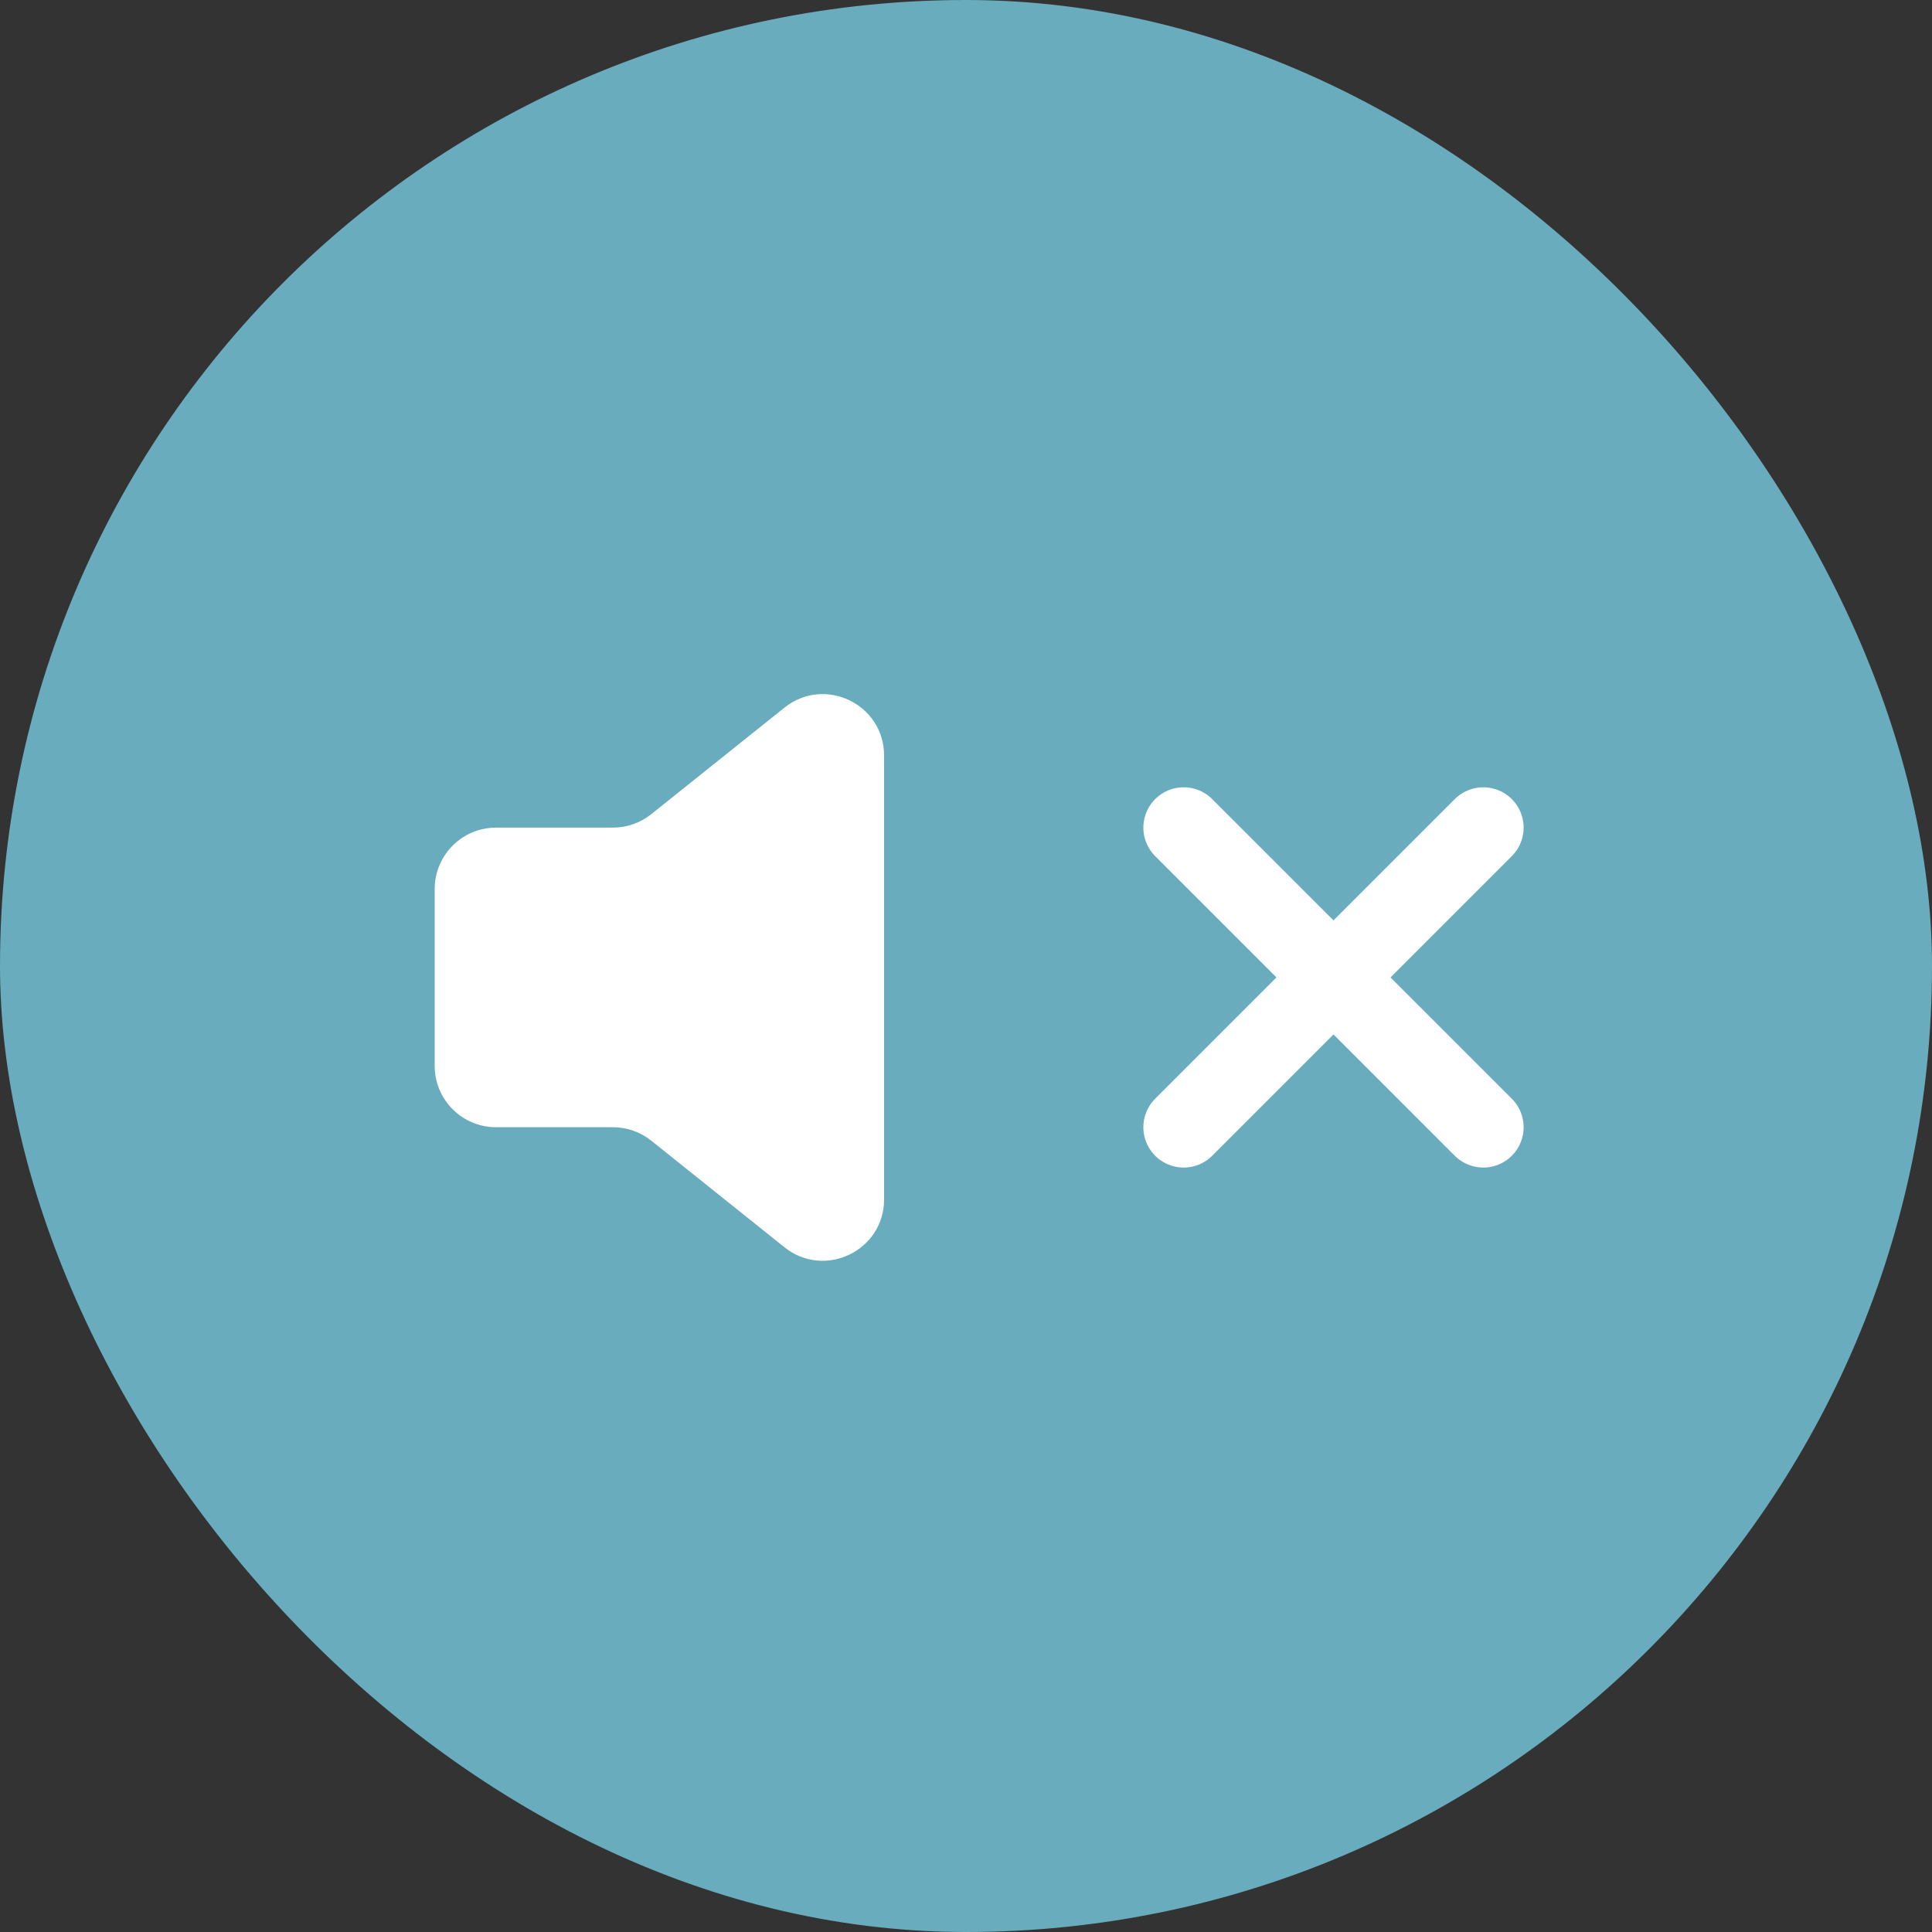 <svg width="40" height="40" viewBox="0 0 40 40" fill="none" xmlns="http://www.w3.org/2000/svg">
<rect x="0" y="0" width="40" height="40" fill="#333333" stroke="none"/>
<rect width="40" height="40" rx="20" fill="#69ACBE"/>
<path d="M18.304 15.642C18.304 14.578 17.073 13.986 16.241 14.651L13.483 16.857C13.258 17.037 12.978 17.135 12.69 17.135H10.27C9.569 17.135 9 17.704 9 18.405V22.068C9 22.77 9.569 23.338 10.27 23.338H12.69C12.978 23.338 13.258 23.436 13.483 23.616L16.241 25.823C17.073 26.488 18.304 25.896 18.304 24.831V15.642Z" fill="white"/>
<path d="M30.71 17.135L24.507 23.338" stroke="white" stroke-width="1.67" stroke-linecap="round" stroke-linejoin="round"/>
<path d="M24.507 17.135L30.71 23.338" stroke="white" stroke-width="1.67" stroke-linecap="round" stroke-linejoin="round"/>
</svg>
